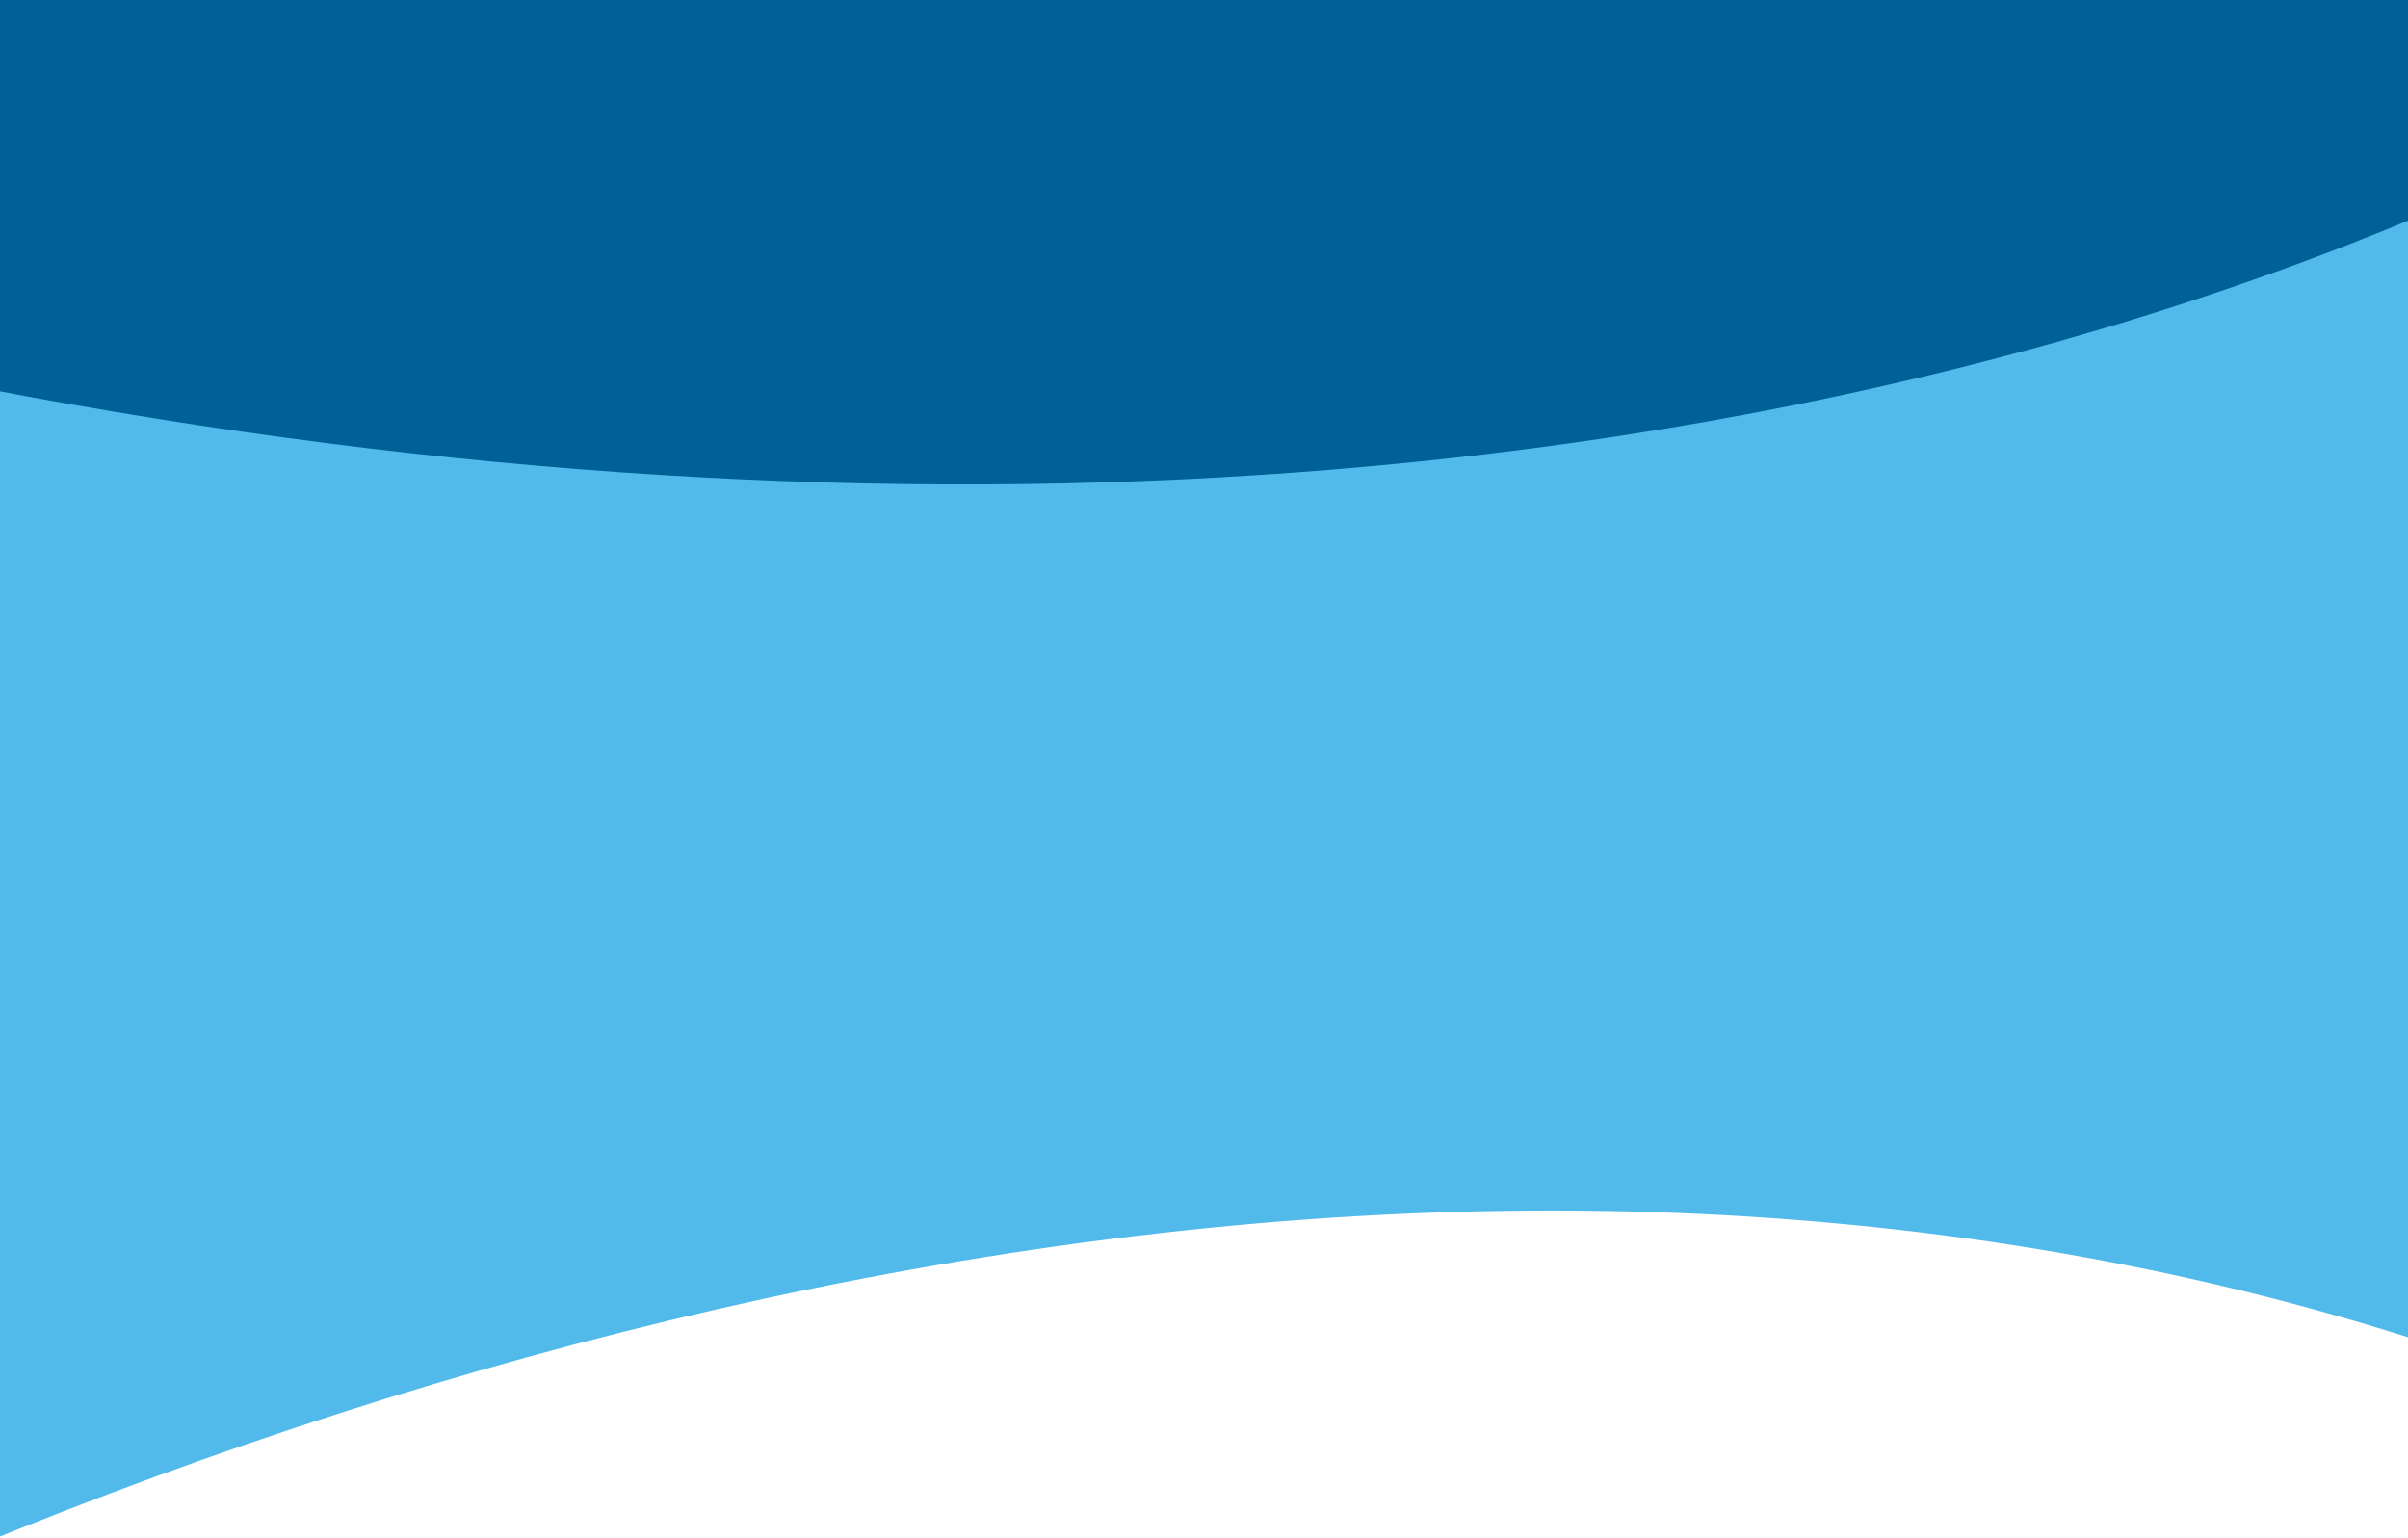<svg width="1440" height="920" viewBox="0 0 1440 920" fill="none" xmlns="http://www.w3.org/2000/svg">
<rect x="0" y="0" width="1440" height="920" fill="#333333" stroke="none"/>
<g clip-path="url(#clip0_250_53282)">
<rect width="1440" height="920" fill="#51BAEA"/>
<rect width="1440" height="308" fill="#006098"/>
<path d="M460.089 929.213C627.37 1179.84 755.209 1443.5 847.23 1712.35C1845.5 1816.5 2473.48 313.905 2161.78 -618.331C1977.2 86.923 1024.3 457.309 -88.14 216.189C-381.438 152.617 -659.209 52.127 -908.066 -75.188C-876.62 49.604 -595.117 33.685 -531.426 172.659C-271.85 241.871 -251.495 475.722 -8.008 573.098C192.76 654.021 360.784 782.519 460.089 929.213Z" fill="#51BAEA"/>
<path d="M1621.58 870.565C1033.53 595.469 337.435 746.037 -196.046 1006.37C10.207 1130.73 222.259 1239.85 440.324 1330.03C623.779 1406.05 820.72 1418.27 989.148 1366.7C1278.21 1278.77 1553.77 1152.75 1812.04 997.537C1758.08 947.013 1696.25 904.544 1621.58 870.565Z" fill="white"/>
</g>
<defs>
<clipPath id="clip0_250_53282">
<rect width="1440" height="920" fill="white"/>
</clipPath>
</defs>
</svg>
